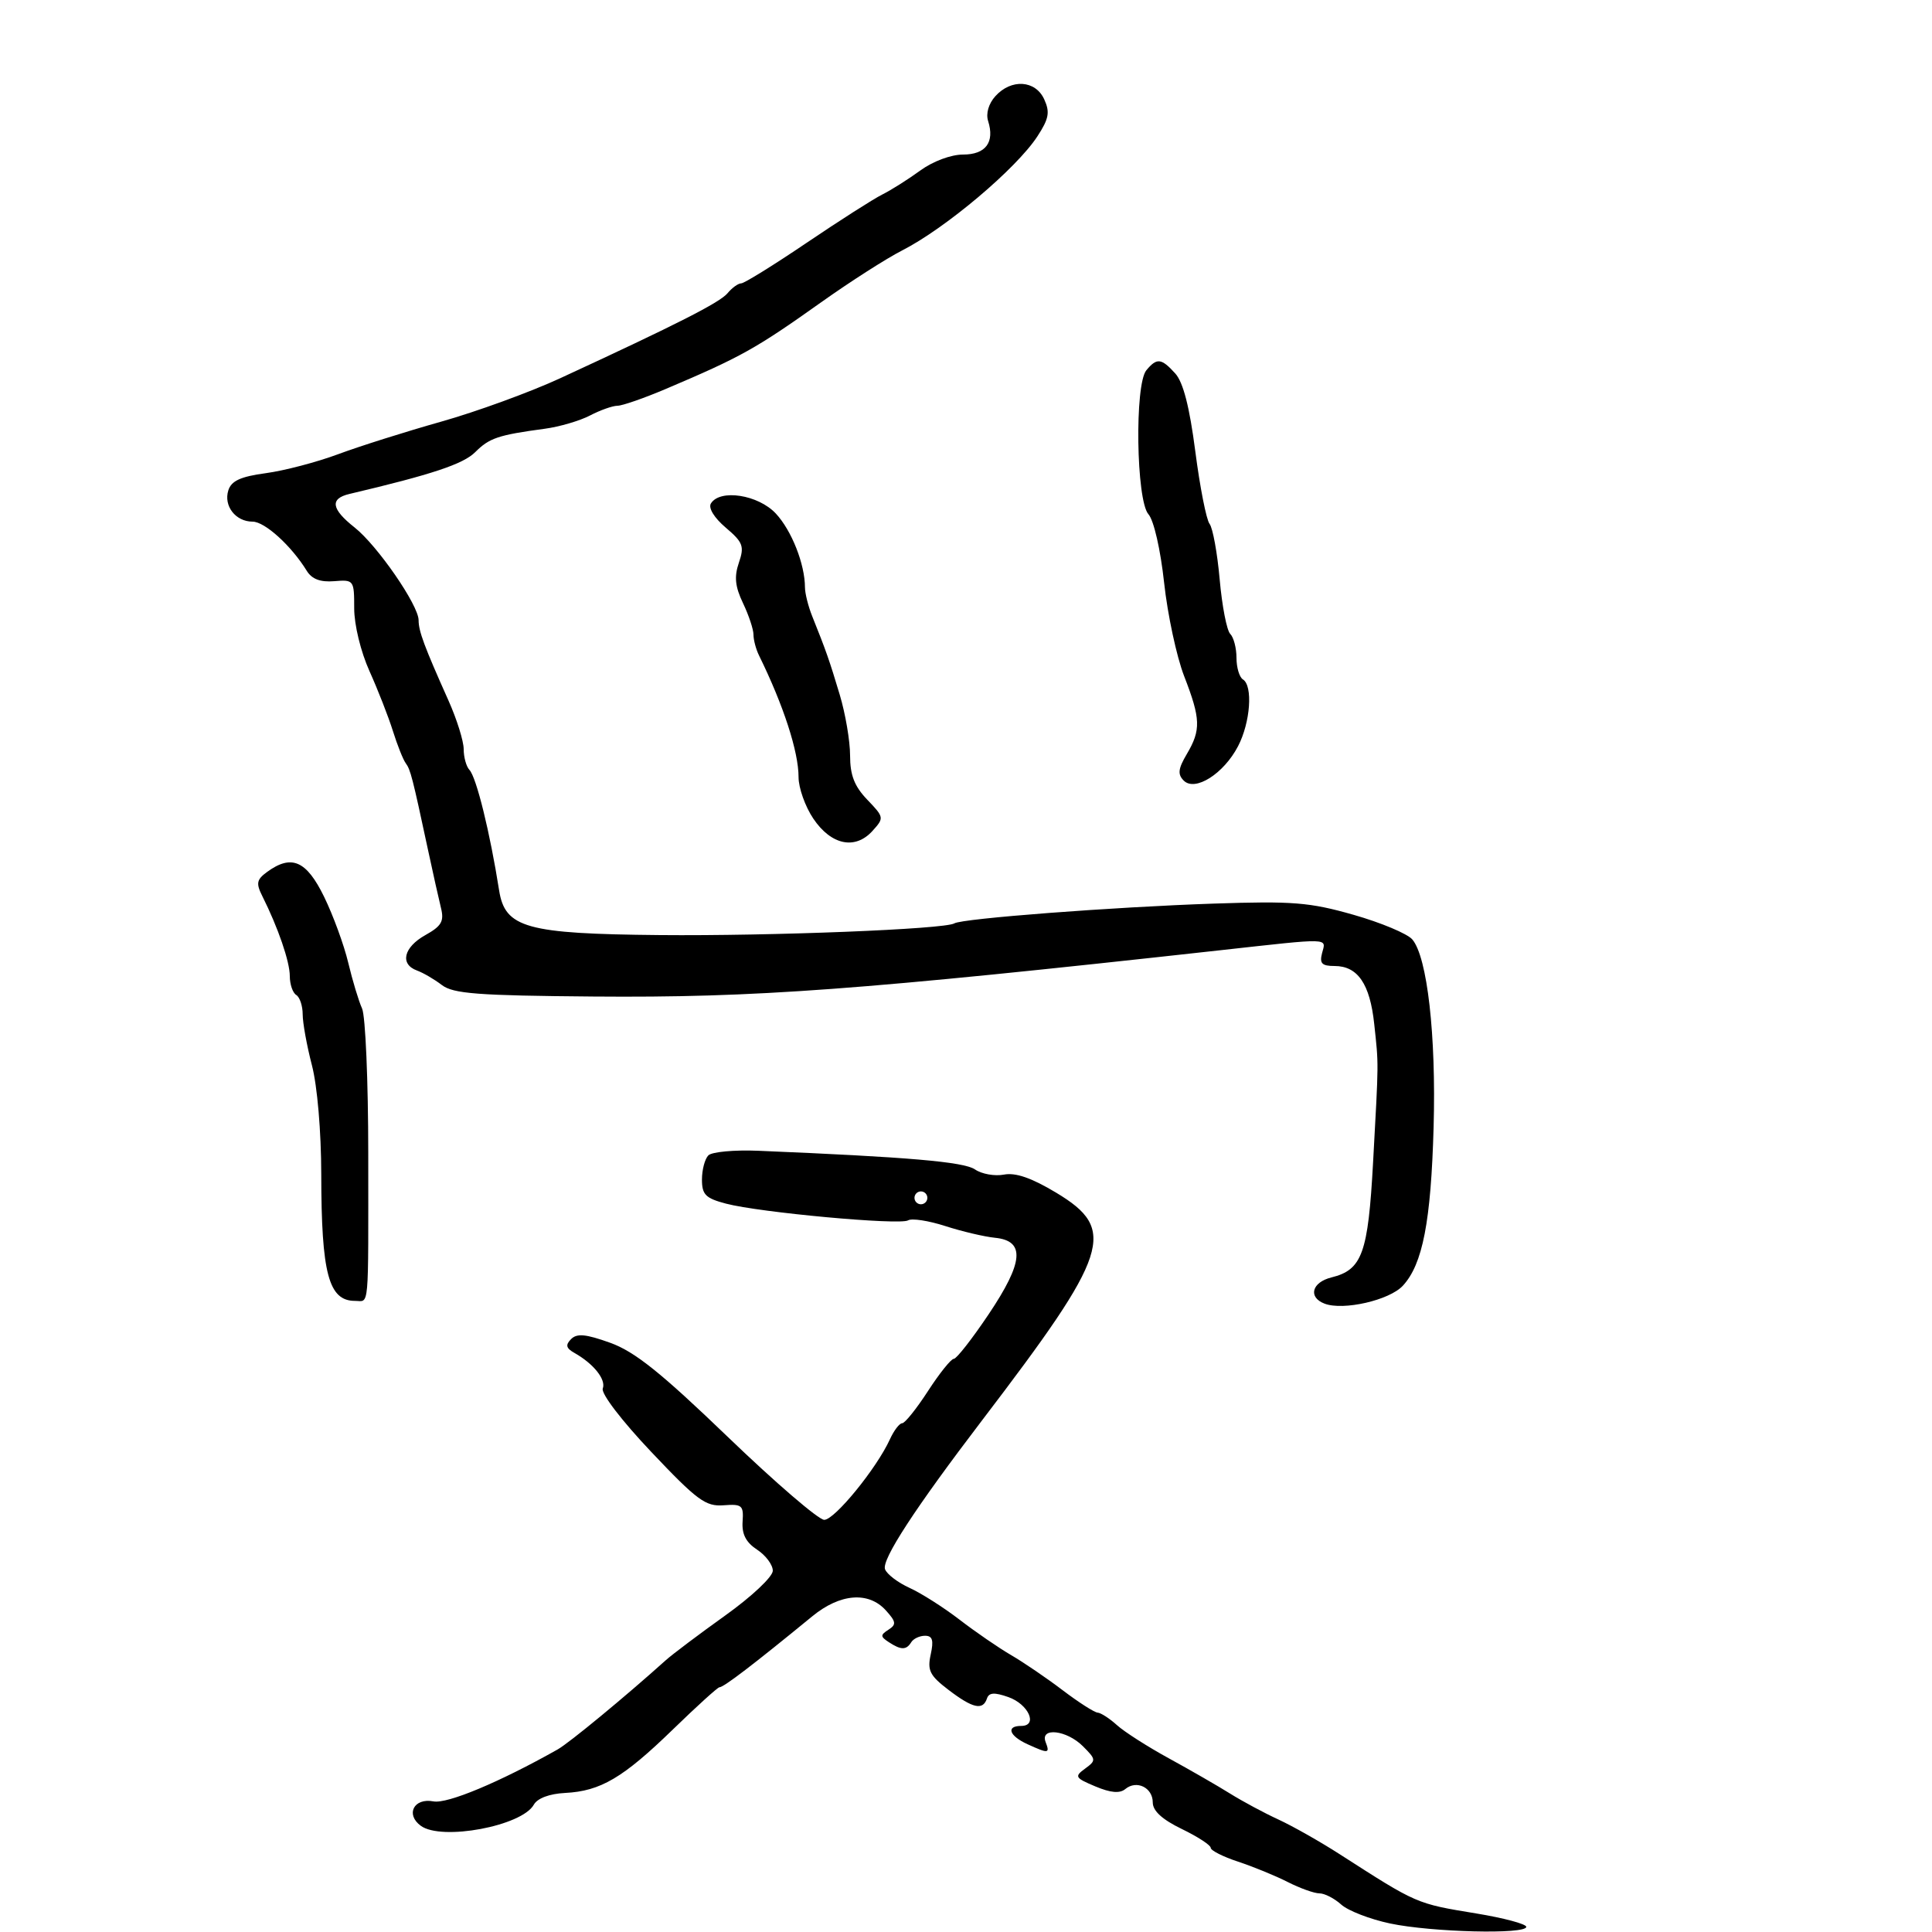 <svg xmlns="http://www.w3.org/2000/svg" width="300" height="300" viewBox="0 0 300 300" version="1.1">
	<path d="M 154.565 14.928 C 153.514 16.090, 153.064 17.625, 153.433 18.787 C 154.483 22.096, 153.061 24, 149.541 24 C 147.667 24, 144.859 25.048, 142.898 26.479 C 141.029 27.842, 138.375 29.518, 137 30.204 C 135.625 30.889, 130.325 34.274, 125.221 37.725 C 120.118 41.176, 115.560 44, 115.094 44 C 114.627 44, 113.677 44.684, 112.984 45.519 C 111.772 46.979, 105.242 50.299, 87 58.727 C 82.325 60.887, 74 63.924, 68.500 65.475 C 63 67.026, 55.800 69.301, 52.500 70.531 C 49.200 71.761, 44.155 73.085, 41.289 73.472 C 37.362 74.003, 35.925 74.660, 35.457 76.136 C 34.689 78.557, 36.580 81, 39.221 81 C 41.117 81, 45.240 84.745, 47.640 88.646 C 48.426 89.924, 49.747 90.421, 51.890 90.246 C 54.944 89.997, 55 90.072, 55 94.467 C 55 97.028, 56.015 101.197, 57.376 104.220 C 58.683 107.124, 60.316 111.300, 61.006 113.500 C 61.696 115.700, 62.592 117.950, 62.996 118.500 C 63.747 119.521, 64.035 120.641, 66.467 132 C 67.233 135.575, 68.138 139.625, 68.478 141 C 68.987 143.059, 68.559 143.801, 66.048 145.203 C 62.672 147.090, 62.052 149.717, 64.750 150.702 C 65.713 151.053, 67.449 152.066, 68.608 152.953 C 70.377 154.305, 74.156 154.593, 92.108 154.740 C 117.290 154.947, 133.412 153.757, 189.500 147.552 C 206.889 145.629, 205.917 145.601, 205.290 148 C 204.871 149.600, 205.259 150, 207.228 150 C 210.825 150, 212.727 152.779, 213.388 159 C 214.086 165.561, 214.096 164.323, 213.211 180.500 C 212.438 194.635, 211.518 197.177, 206.750 198.357 C 203.696 199.113, 203.083 201.434, 205.674 202.428 C 208.577 203.542, 215.743 201.904, 217.832 199.648 C 220.913 196.321, 222.199 189.691, 222.611 175 C 223.011 160.773, 221.629 148.605, 219.304 145.878 C 218.544 144.985, 214.433 143.262, 210.170 142.048 C 203.353 140.107, 200.737 139.898, 188.460 140.311 C 172.875 140.834, 149.420 142.623, 148.194 143.380 C 146.727 144.287, 119.696 145.360, 102.418 145.198 C 81.726 145.005, 78.419 144.083, 77.502 138.256 C 76.089 129.280, 73.975 120.697, 72.895 119.550 C 72.403 119.027, 72 117.577, 72 116.327 C 72 115.077, 70.937 111.680, 69.639 108.777 C 65.878 100.371, 65 98.012, 65 96.306 C 65 93.978, 58.590 84.691, 55.054 81.898 C 51.438 79.042, 51.188 77.425, 54.250 76.703 C 67.067 73.682, 71.938 72.062, 73.794 70.206 C 75.992 68.008, 77.363 67.548, 84.618 66.572 C 86.882 66.268, 90.032 65.342, 91.618 64.516 C 93.203 63.689, 95.119 63.010, 95.875 63.006 C 96.631 63.003, 100.006 61.829, 103.375 60.399 C 115.071 55.431, 117.331 54.170, 127.527 46.924 C 131.996 43.748, 137.643 40.134, 140.076 38.893 C 146.822 35.454, 157.814 26.183, 161.084 21.176 C 162.875 18.434, 163.061 17.429, 162.148 15.426 C 160.789 12.443, 157.037 12.196, 154.565 14.928 M 178.006 57.493 C 176.164 59.712, 176.424 77.694, 178.329 79.850 C 179.166 80.798, 180.203 85.327, 180.765 90.500 C 181.304 95.450, 182.702 101.969, 183.872 104.986 C 186.446 111.622, 186.505 113.336, 184.290 117.086 C 182.938 119.376, 182.837 120.237, 183.810 121.210 C 185.570 122.970, 190.019 120.151, 192.248 115.863 C 194.165 112.177, 194.578 106.475, 193 105.500 C 192.450 105.160, 192 103.649, 192 102.141 C 192 100.633, 191.563 98.963, 191.028 98.428 C 190.494 97.894, 189.757 94.091, 189.392 89.978 C 189.027 85.865, 188.319 81.981, 187.821 81.346 C 187.322 80.711, 186.325 75.645, 185.606 70.089 C 184.711 63.178, 183.727 59.356, 182.494 57.993 C 180.334 55.607, 179.636 55.529, 178.006 57.493 M 110.390 78.177 C 109.960 78.874, 110.899 80.406, 112.690 81.927 C 115.380 84.214, 115.607 84.820, 114.733 87.376 C 113.987 89.556, 114.143 91.076, 115.375 93.660 C 116.269 95.534, 117 97.734, 117 98.547 C 117 99.361, 117.384 100.809, 117.853 101.764 C 121.662 109.519, 124 116.711, 124 120.673 C 124 122.340, 125.027 125.233, 126.282 127.102 C 129.051 131.223, 132.780 132.006, 135.473 129.030 C 137.307 127.003, 137.292 126.915, 134.671 124.178 C 132.668 122.088, 132 120.370, 132 117.310 C 132 115.066, 131.276 110.815, 130.391 107.865 C 128.788 102.520, 128.260 101.015, 126.125 95.703 C 125.506 94.165, 124.997 92.140, 124.994 91.203 C 124.983 87.595, 122.927 82.385, 120.477 79.750 C 117.751 76.819, 111.803 75.892, 110.390 78.177 M 41.468 135.399 C 39.848 136.585, 39.735 137.159, 40.732 139.149 C 43.182 144.037, 45 149.326, 45 151.563 C 45 152.838, 45.450 154.160, 46 154.500 C 46.550 154.840, 47 156.195, 47 157.510 C 47 158.826, 47.646 162.382, 48.435 165.413 C 49.271 168.621, 49.876 175.692, 49.884 182.335 C 49.903 197.777, 51.028 202, 55.122 202 C 57.373 202, 57.189 204.045, 57.182 179.100 C 57.180 167.880, 56.747 157.755, 56.222 156.600 C 55.697 155.445, 54.732 152.250, 54.077 149.500 C 53.423 146.750, 51.735 142.137, 50.326 139.250 C 47.584 133.627, 45.268 132.621, 41.468 135.399 M 109.995 179.405 C 109.448 179.952, 109 181.642, 109 183.160 C 109 185.507, 109.560 186.067, 112.750 186.905 C 117.990 188.281, 139.743 190.277, 141.005 189.497 C 141.577 189.143, 144.172 189.540, 146.772 190.378 C 149.373 191.217, 152.850 192.037, 154.500 192.201 C 159.229 192.672, 158.956 195.972, 153.516 204.079 C 150.963 207.886, 148.527 211, 148.105 211 C 147.682 211, 145.879 213.250, 144.097 216 C 142.315 218.750, 140.511 221, 140.089 221 C 139.667 221, 138.810 222.122, 138.185 223.493 C 136.134 227.995, 129.606 236, 127.986 236 C 127.113 236, 120.380 230.211, 113.025 223.135 C 102.626 213.131, 98.561 209.878, 94.752 208.508 C 90.970 207.148, 89.585 207.017, 88.677 207.936 C 87.773 208.849, 87.895 209.347, 89.201 210.084 C 92.181 211.766, 94.131 214.215, 93.598 215.605 C 93.302 216.377, 96.522 220.588, 101.140 225.467 C 108.246 232.973, 109.572 233.952, 112.350 233.740 C 115.221 233.521, 115.483 233.745, 115.310 236.266 C 115.175 238.225, 115.831 239.498, 117.560 240.631 C 118.902 241.510, 120 242.982, 120 243.900 C 120 244.833, 116.742 247.900, 112.624 250.846 C 108.567 253.747, 104.402 256.881, 103.369 257.810 C 97.079 263.467, 88.379 270.645, 86.590 271.653 C 77.560 276.745, 69.463 280.130, 67.304 279.718 C 64.269 279.138, 62.926 281.741, 65.347 283.512 C 68.580 285.876, 81.035 283.547, 82.891 280.231 C 83.450 279.232, 85.312 278.533, 87.750 278.408 C 93.258 278.125, 96.736 276.075, 104.505 268.532 C 108.205 264.939, 111.447 262, 111.708 262 C 112.375 262, 116.939 258.512, 126.132 250.977 C 130.454 247.435, 134.859 247.082, 137.555 250.061 C 139.153 251.826, 139.211 252.257, 137.960 253.061 C 136.685 253.881, 136.690 254.125, 138 254.985 C 139.915 256.242, 140.730 256.246, 141.500 255 C 141.840 254.450, 142.802 254, 143.638 254 C 144.796 254, 145.007 254.692, 144.521 256.905 C 143.975 259.390, 144.374 260.183, 147.286 262.405 C 151.050 265.275, 152.623 265.630, 153.251 263.750 C 153.563 262.813, 154.395 262.755, 156.574 263.521 C 159.715 264.624, 161.222 268, 158.573 268 C 156.170 268, 156.698 269.542, 159.547 270.839 C 162.823 272.332, 163.054 272.304, 162.362 270.500 C 161.465 268.164, 165.634 268.634, 168.152 271.152 C 170.212 273.212, 170.227 273.361, 168.489 274.632 C 166.808 275.861, 166.926 276.065, 170.087 277.394 C 172.458 278.391, 173.878 278.516, 174.737 277.803 C 176.487 276.351, 179 277.575, 179 279.879 C 179 281.192, 180.459 282.528, 183.500 284 C 185.975 285.198, 188 286.516, 188 286.929 C 188 287.342, 189.912 288.310, 192.250 289.079 C 194.588 289.849, 198.058 291.271, 199.961 292.239 C 201.865 293.208, 204.080 294, 204.883 294 C 205.686 294, 207.207 294.783, 208.265 295.740 C 209.322 296.696, 212.732 298.017, 215.843 298.675 C 222.294 300.040, 237 300.404, 237 299.199 C 237 298.758, 233.512 297.825, 229.250 297.124 C 219.878 295.584, 220.105 295.683, 208 287.904 C 204.975 285.960, 200.700 283.541, 198.500 282.528 C 196.300 281.516, 192.925 279.704, 191 278.502 C 189.075 277.299, 184.800 274.838, 181.500 273.033 C 178.200 271.228, 174.571 268.907, 173.436 267.875 C 172.300 266.844, 170.950 265.970, 170.436 265.934 C 169.921 265.897, 167.475 264.330, 165 262.451 C 162.525 260.572, 158.925 258.119, 157 257 C 155.075 255.881, 151.475 253.408, 149 251.504 C 146.525 249.601, 143.031 247.379, 141.236 246.567 C 139.441 245.755, 137.727 244.453, 137.429 243.675 C 136.865 242.205, 142.067 234.223, 152.533 220.500 C 172.347 194.522, 173.516 190.922, 164 185.200 C 160.188 182.907, 157.701 182.046, 155.895 182.392 C 154.463 182.667, 152.438 182.305, 151.395 181.588 C 149.672 180.403, 141.040 179.660, 117.745 178.691 C 114.029 178.537, 110.542 178.858, 109.995 179.405 M 142 186 C 142 186.550, 142.450 187, 143 187 C 143.550 187, 144 186.550, 144 186 C 144 185.450, 143.550 185, 143 185 C 142.450 185, 142 185.450, 142 186" stroke="none" fill="black" fill-rule="evenodd"/>
</svg>